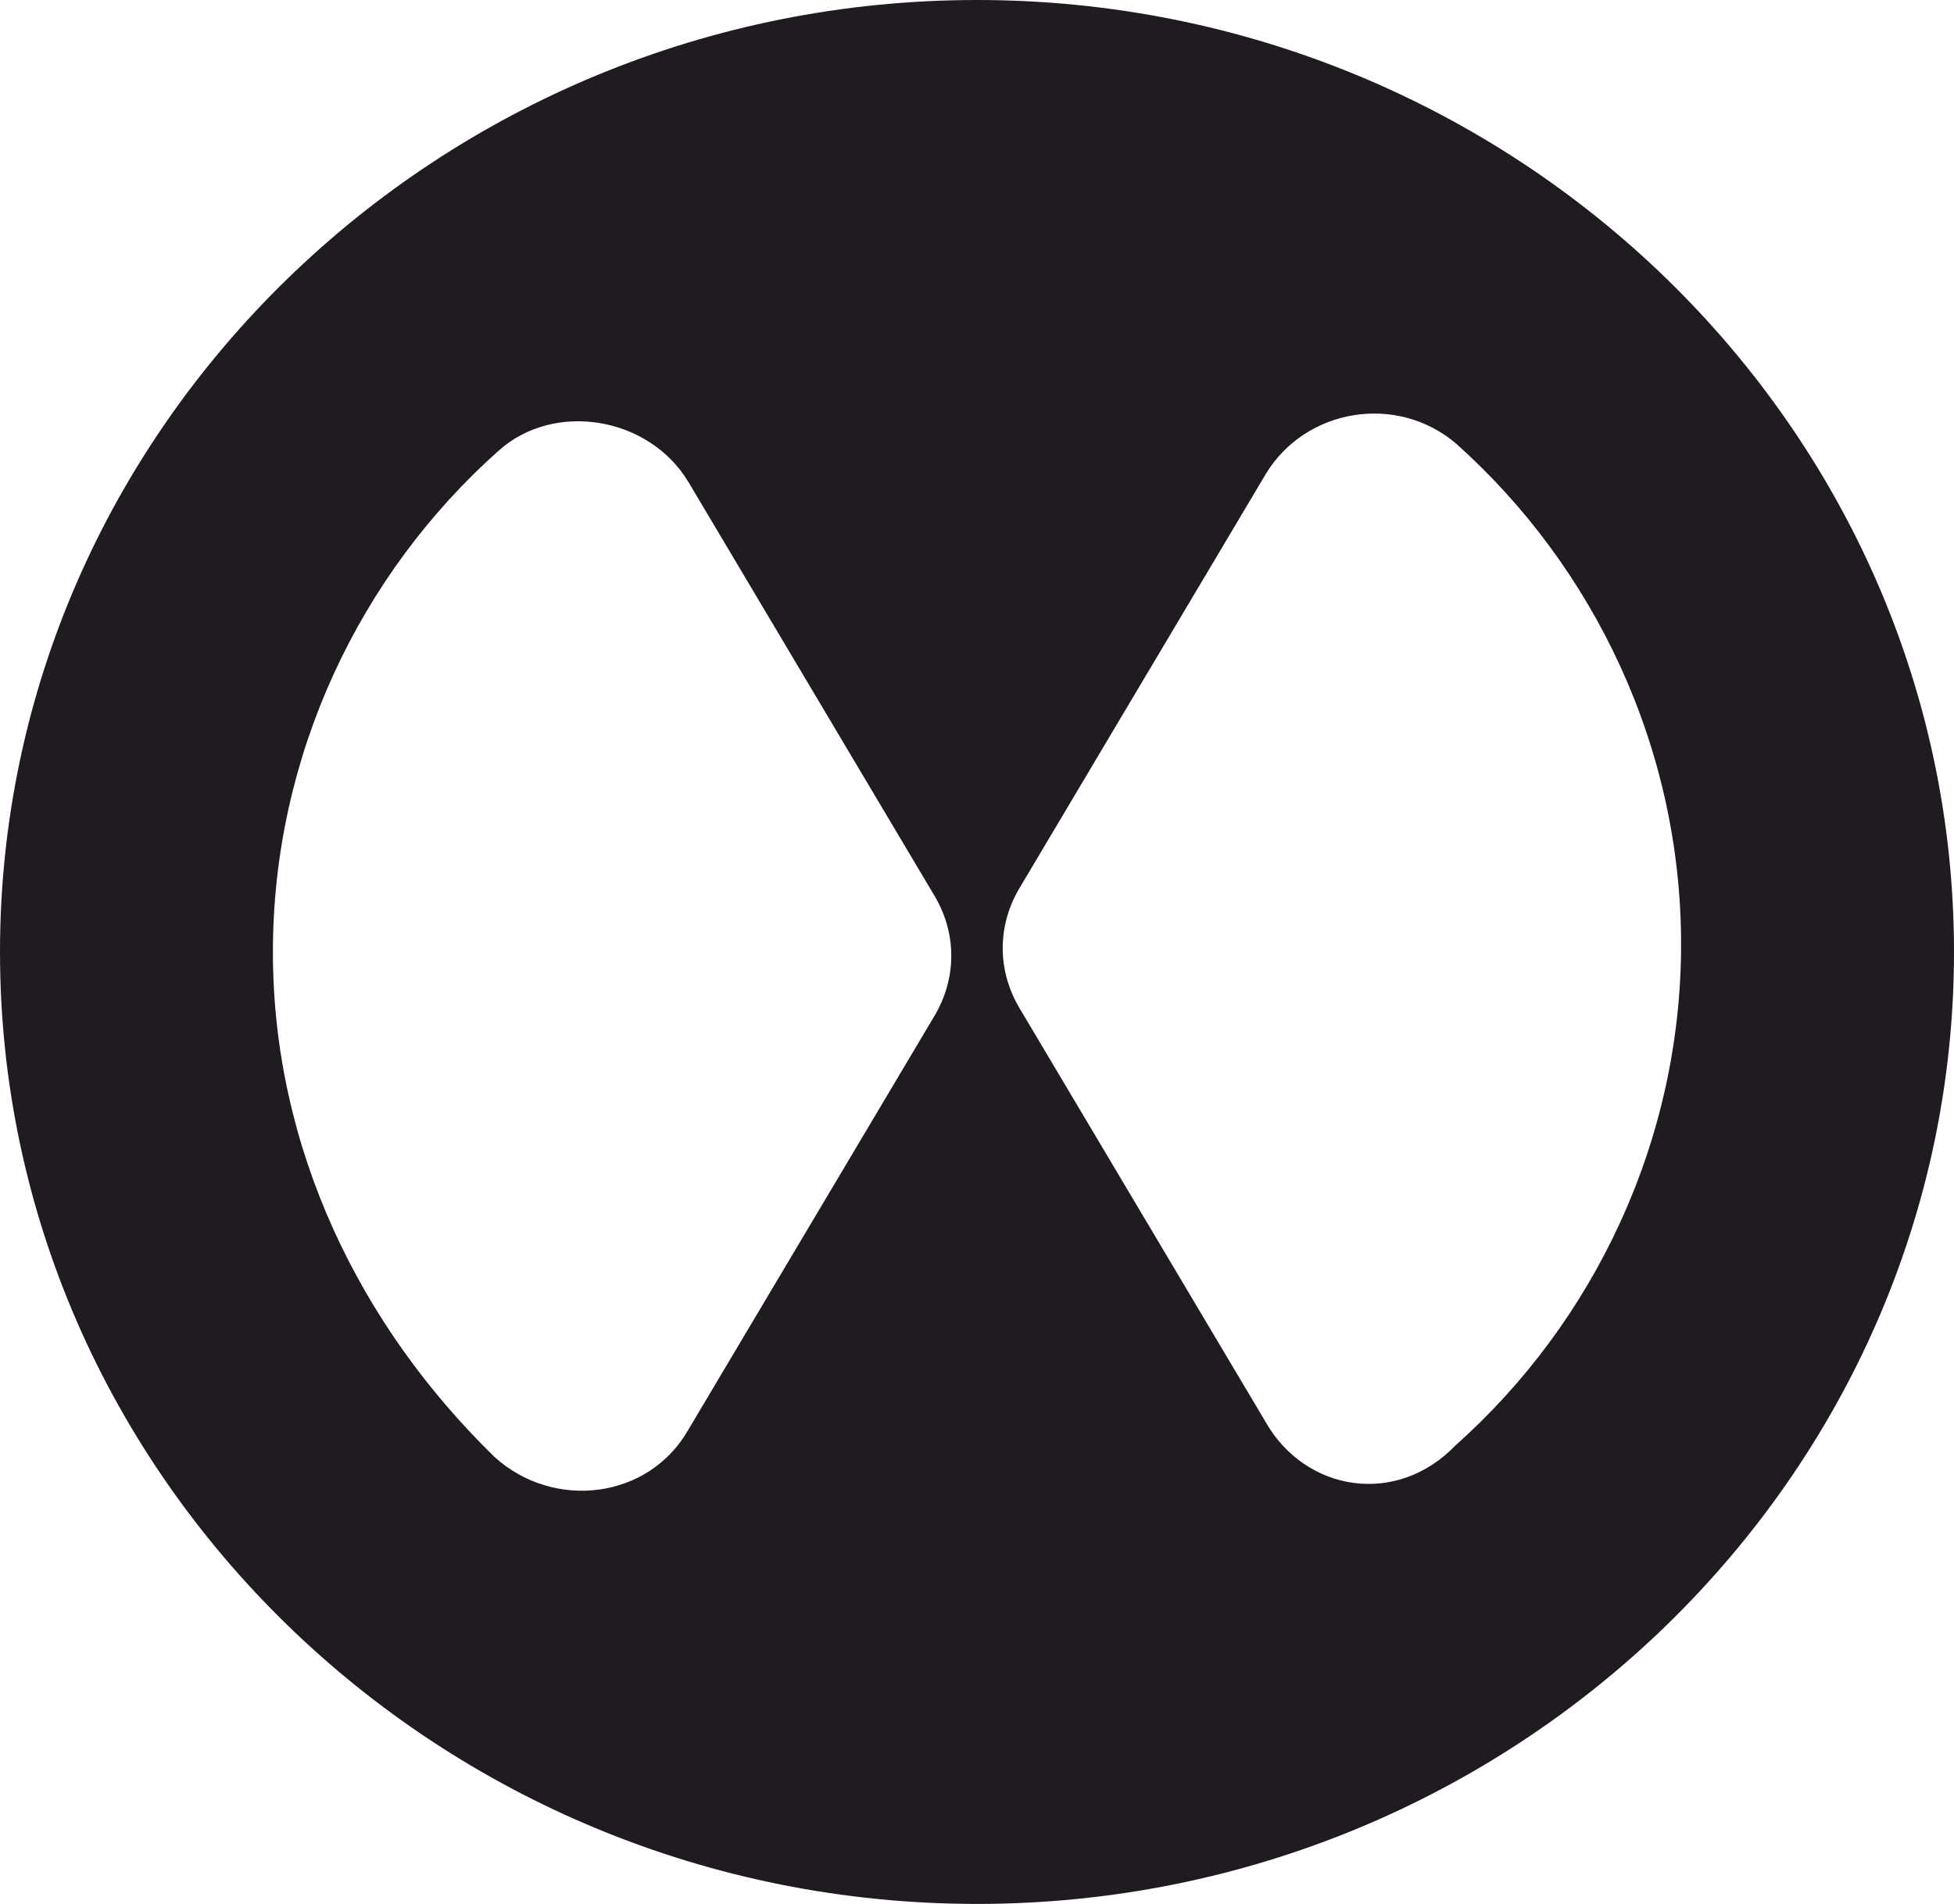 <svg width="39" height="38" viewBox="0 0 39 38" fill="none" xmlns="http://www.w3.org/2000/svg">
<path d="M19.5 0C8.763 0 0 8.538 0 19C0 29.462 8.763 38 19.5 38C30.237 38 39 29.462 39 19C39 8.538 30.237 0 19.5 0ZM5.447 19C5.447 15.077 7.184 11.461 9.947 9C11.053 8 12.947 8.308 13.737 9.615L18.632 17.846C19.105 18.615 19.105 19.538 18.632 20.308L13.737 28.538C12.947 29.923 11.053 30.154 9.868 29.077C7.184 26.462 5.447 22.923 5.447 19ZM25.263 28.385L20.368 20.154C19.895 19.385 19.895 18.462 20.368 17.692L25.263 9.462C26.053 8.154 27.868 7.846 29.053 8.846C31.816 11.308 33.553 14.923 33.553 18.846C33.553 22.769 31.816 26.385 29.053 28.846C27.868 30.077 26.053 29.769 25.263 28.385Z" fill="#201B21"/>
</svg>
